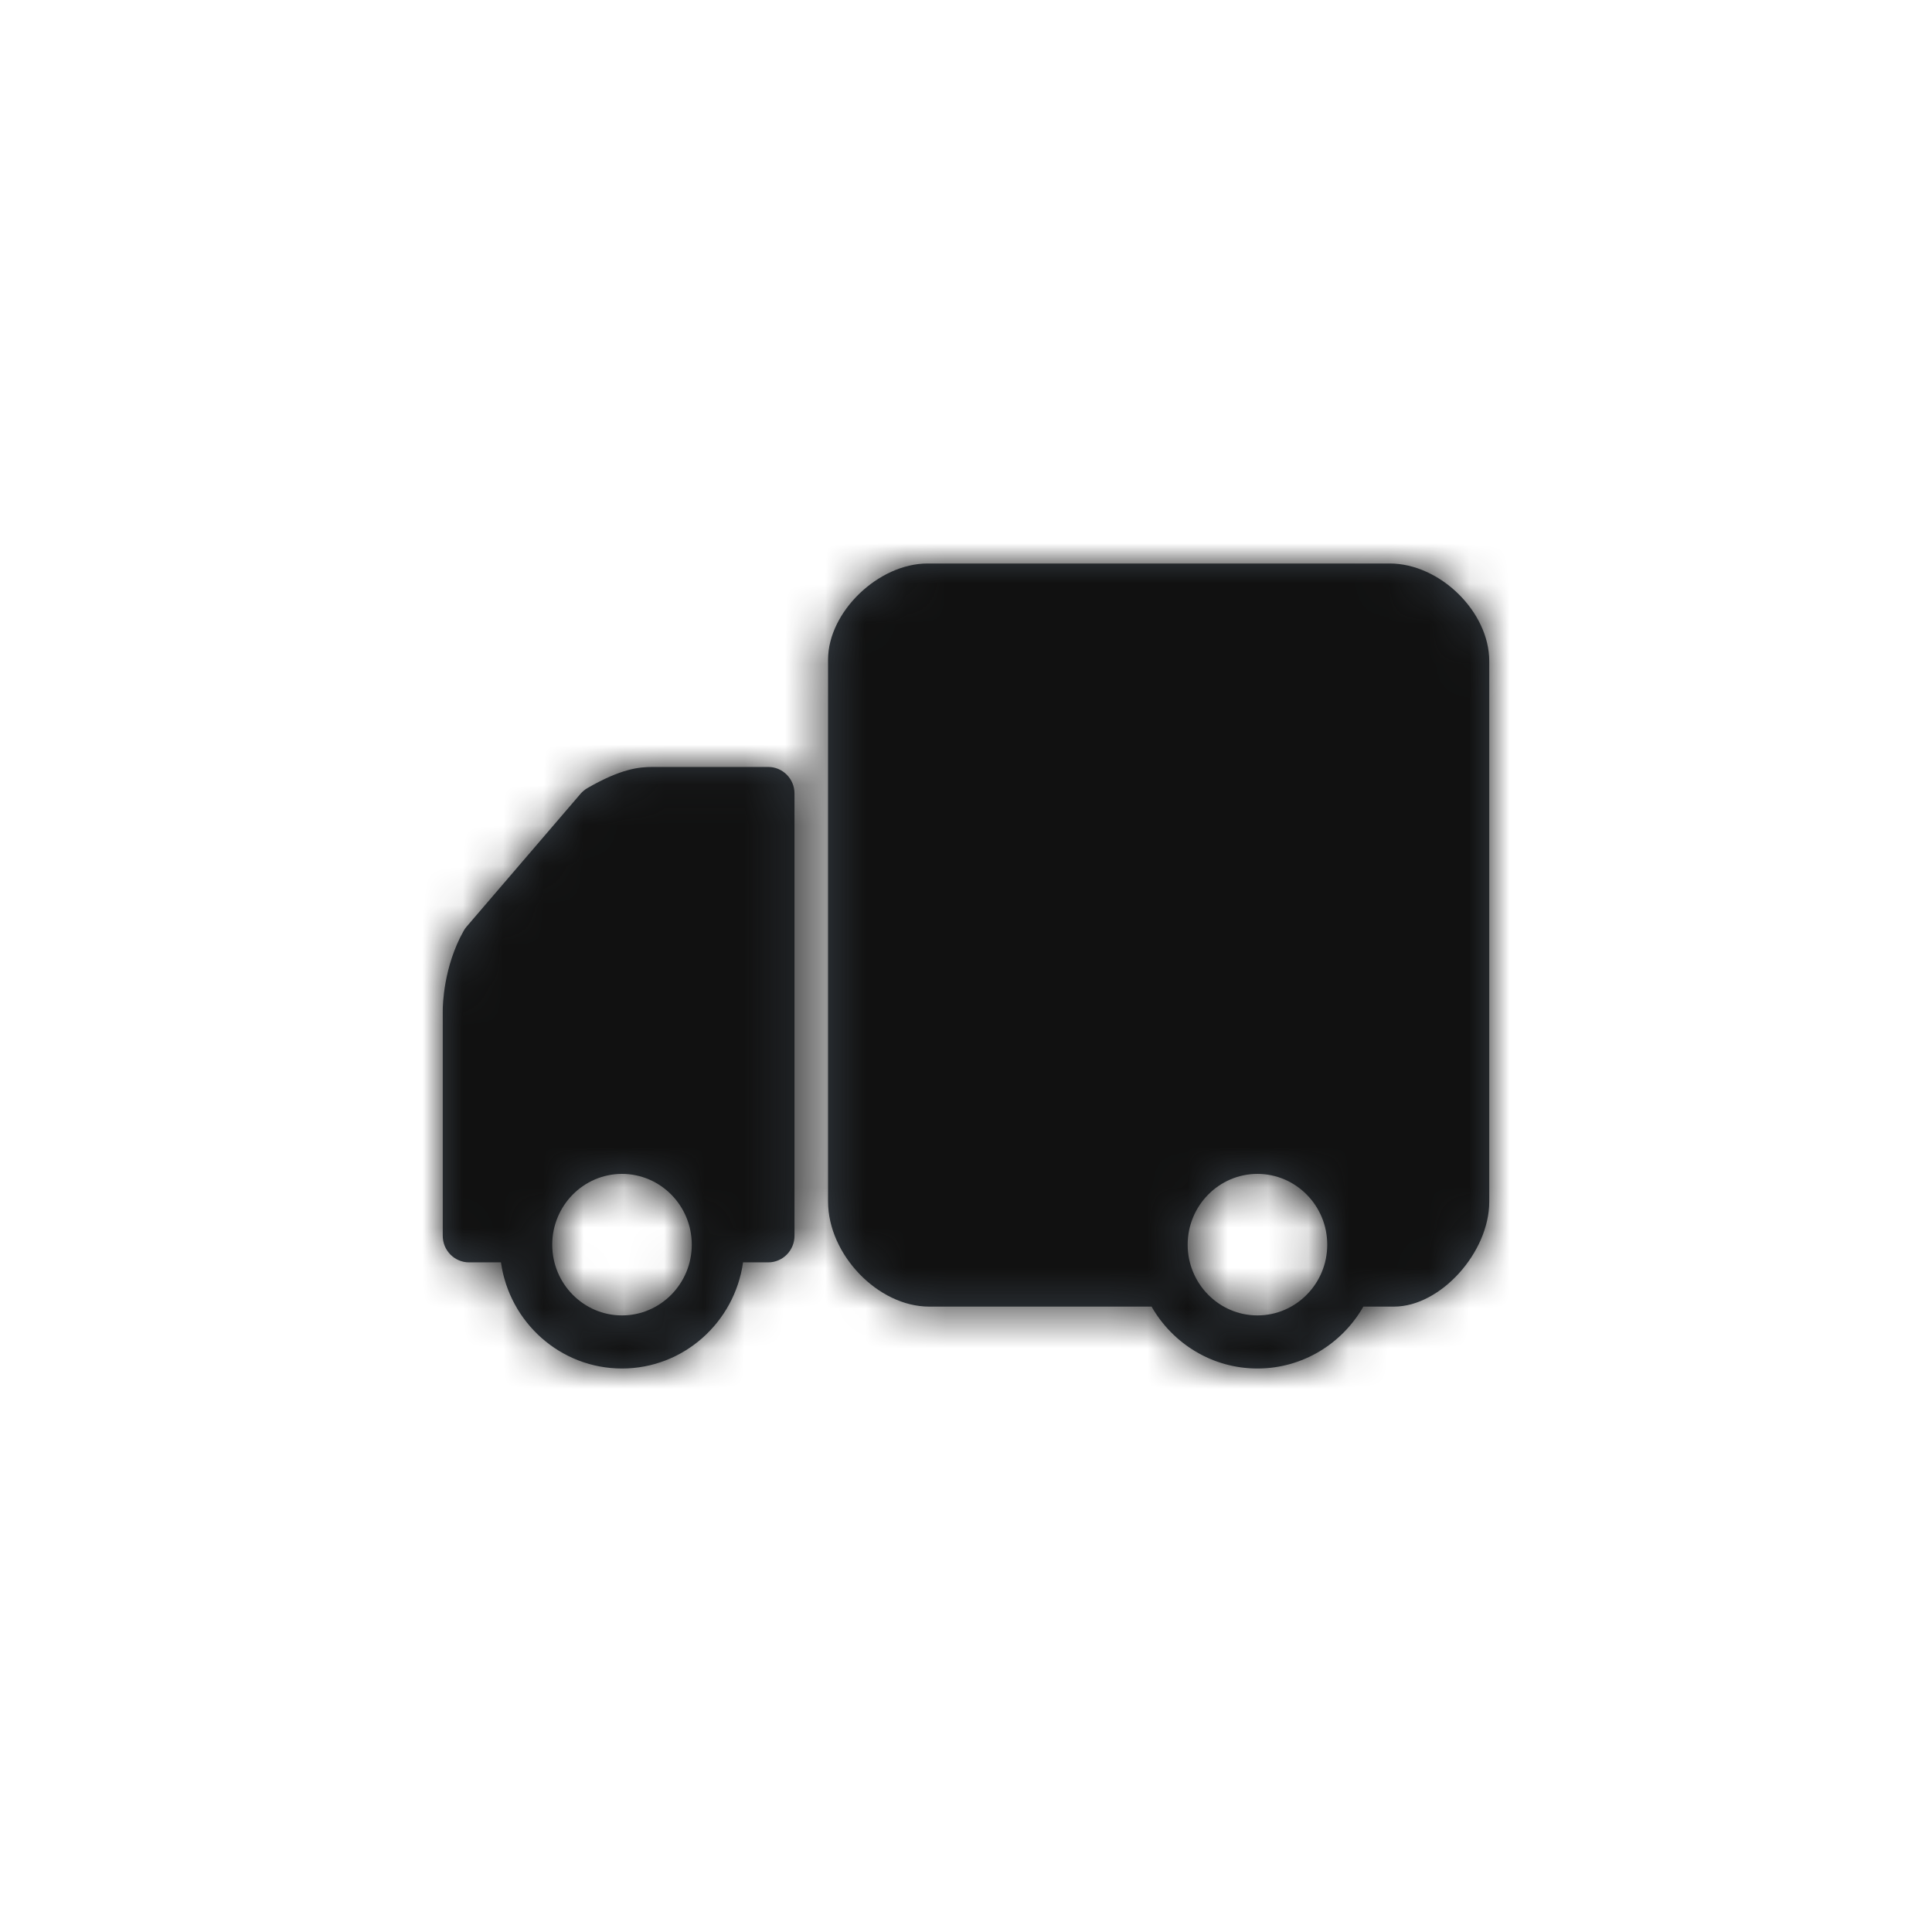 <?xml version="1.0" encoding="UTF-8"?>
<svg width="48px" height="48px" viewBox="0 0 48 48" version="1.1" xmlns="http://www.w3.org/2000/svg" xmlns:xlink="http://www.w3.org/1999/xlink">
    <!-- Generator: Sketch 46.2 (44496) - http://www.bohemiancoding.com/sketch -->
    <title>icon/Utility/Ship/truck</title>
    <desc>Created with Sketch.</desc>
    <defs>
        <path d="M23.527,0 L12.046,0 C10.821,0 9.573,1.205 9.573,2.388 L9.573,15.853 C9.573,17.17 10.816,18.462 12.082,18.462 L17.61,18.462 C18.135,19.381 19.117,20 20.241,20 C21.366,20 22.347,19.381 22.872,18.462 L23.636,18.462 C24.785,18.462 26,17.121 26,15.854 L26,2.424 C26,1.201 24.775,0 23.527,0 L23.527,0 Z M20.241,18.681 C19.285,18.681 18.507,17.893 18.507,16.923 C18.507,15.954 19.285,15.165 20.241,15.165 C21.197,15.165 21.975,15.954 21.975,16.923 C21.975,17.893 21.197,18.681 20.241,18.681 Z M8.086,5.055 C8.447,5.055 8.739,5.35 8.739,5.714 L8.739,16.703 C8.739,17.067 8.447,17.363 8.087,17.363 L7.461,17.363 C7.25,18.854 5.984,20 4.453,20 C2.922,20 1.656,18.854 1.446,17.363 L0.653,17.363 C0.292,17.363 0,17.067 0,16.703 L0,11.099 C0,10.991 0.015,10.019 0.521,9.124 C0.542,9.086 0.567,9.051 0.595,9.019 L3.423,5.722 C3.471,5.666 3.529,5.618 3.592,5.581 C4.434,5.096 4.875,5.055 5.222,5.055 L8.086,5.055 Z M4.453,18.681 C5.409,18.681 6.187,17.893 6.187,16.923 C6.187,15.954 5.409,15.165 4.453,15.165 C3.497,15.165 2.72,15.954 2.72,16.923 C2.72,17.893 3.497,18.681 4.453,18.681 Z" id="path-1"></path>
    </defs>
    <g id="Symbols" stroke="none" stroke-width="1" fill="none" fill-rule="evenodd">
        <g id="icon/Utility/Ship/truck">
            <g id="Icon" transform="translate(11, 14)">
                <mask id="mask-2" fill="white">
                    <use xlink:href="#path-1"></use>
                </mask>
                <use id="Mask" fill="#384048" xlink:href="#path-1"></use>
                <g id="Color/Grayscale/Night-Sky" mask="url(#mask-2)" fill="#111111">
                    <g transform="translate(-11, -14)" id="Swatch">
                        <rect x="0" y="0" width="48" height="48"></rect>
                    </g>
                </g>
            </g>
        </g>
    </g>
</svg>